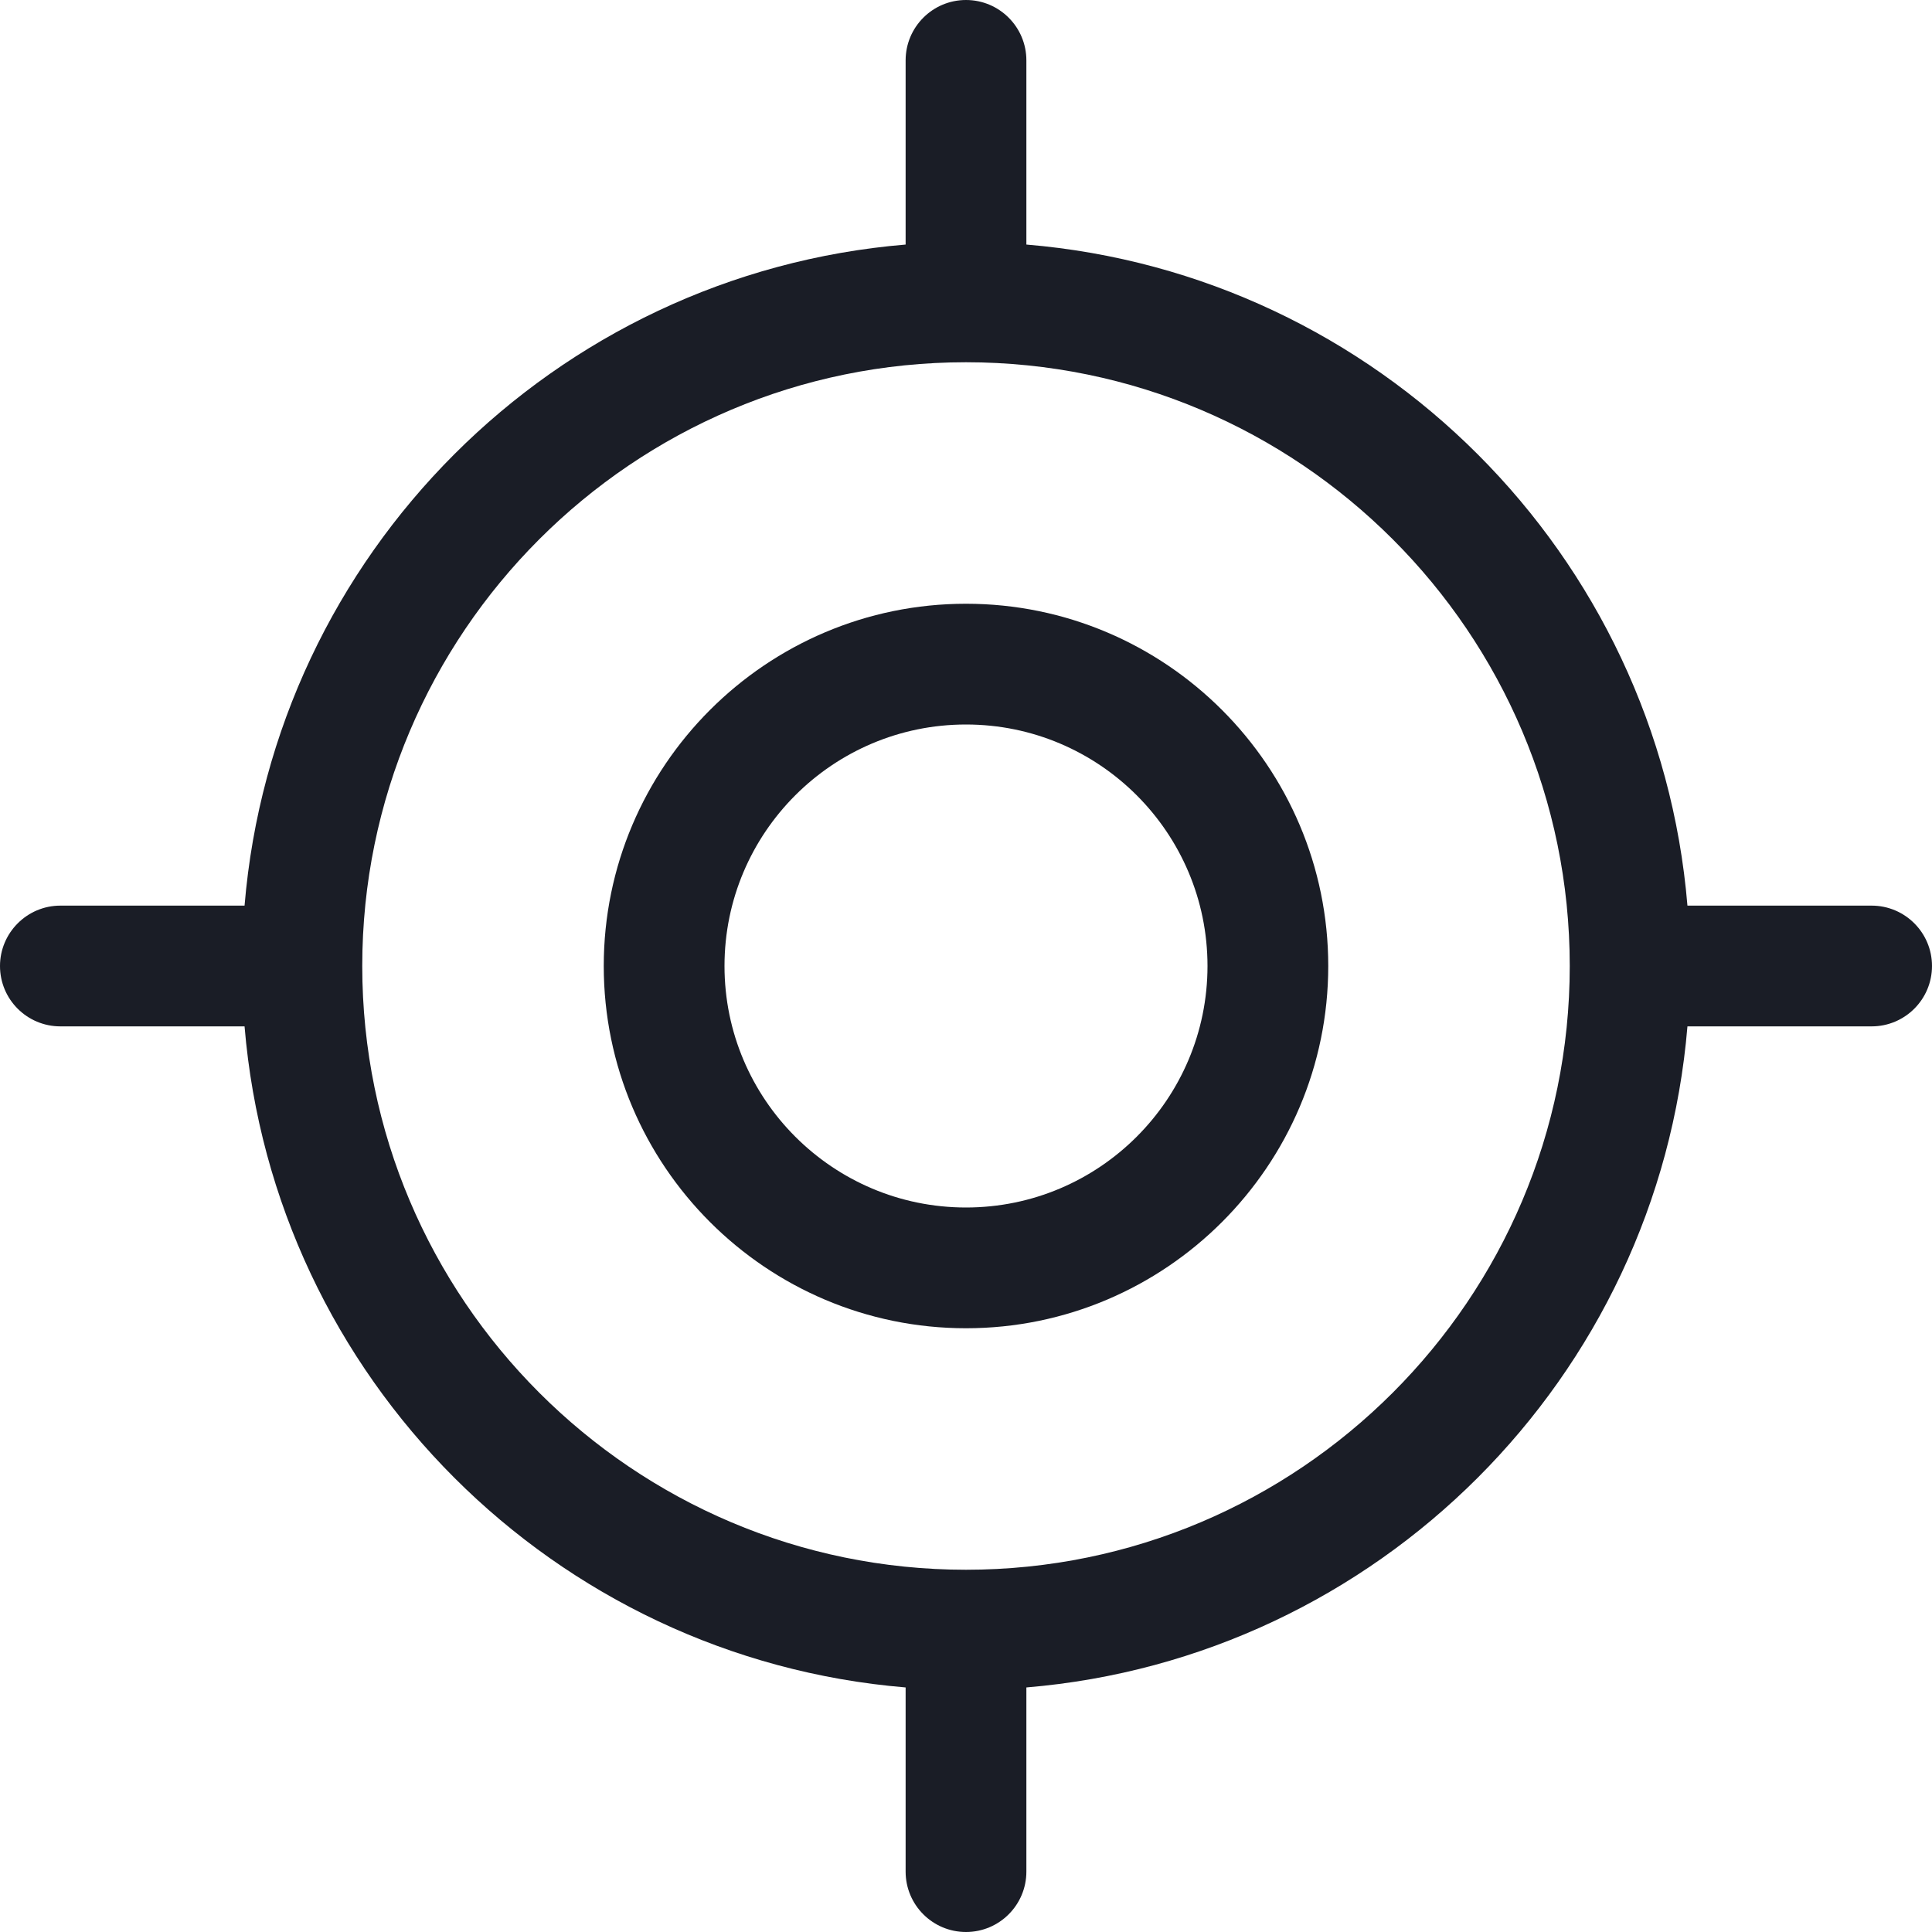 <svg width="24" height="24" viewBox="0 0 24 24" fill="none" xmlns="http://www.w3.org/2000/svg">
<path d="M12 7.5C14.481 7.5 16.5 9.519 16.5 12C16.5 14.481 14.481 16.5 12 16.5C9.519 16.5 7.5 14.481 7.5 12C7.5 9.519 9.519 7.5 12 7.5ZM12 15C13.655 15 15 13.655 15 12C15 10.345 13.655 9 12 9C10.345 9 9 10.345 9 12C9 13.655 10.345 15 12 15Z" fill="#1A1D26"/>
<path d="M0.75 11.25H3.038C3.401 6.885 6.885 3.401 11.25 3.038V0.75C11.25 0.336 11.586 0 12 0C12.414 0 12.75 0.336 12.75 0.75V3.038C17.115 3.401 20.599 6.886 20.962 11.25H23.25C23.664 11.25 24 11.586 24 12C24 12.414 23.664 12.75 23.25 12.75H20.962C20.599 17.115 17.115 20.599 12.75 20.962V23.25C12.75 23.664 12.414 24 12 24C11.586 24 11.25 23.664 11.25 23.25V20.962C6.885 20.599 3.401 17.115 3.038 12.75H0.75C0.336 12.75 0 12.415 0 12C0 11.588 0.336 11.25 0.75 11.25ZM12 19.5C16.136 19.5 19.5 16.136 19.5 12C19.5 7.864 16.136 4.5 12 4.5C7.864 4.5 4.5 7.864 4.5 12C4.5 16.136 7.864 19.5 12 19.5Z" fill="#1A1D26"/>
</svg>

